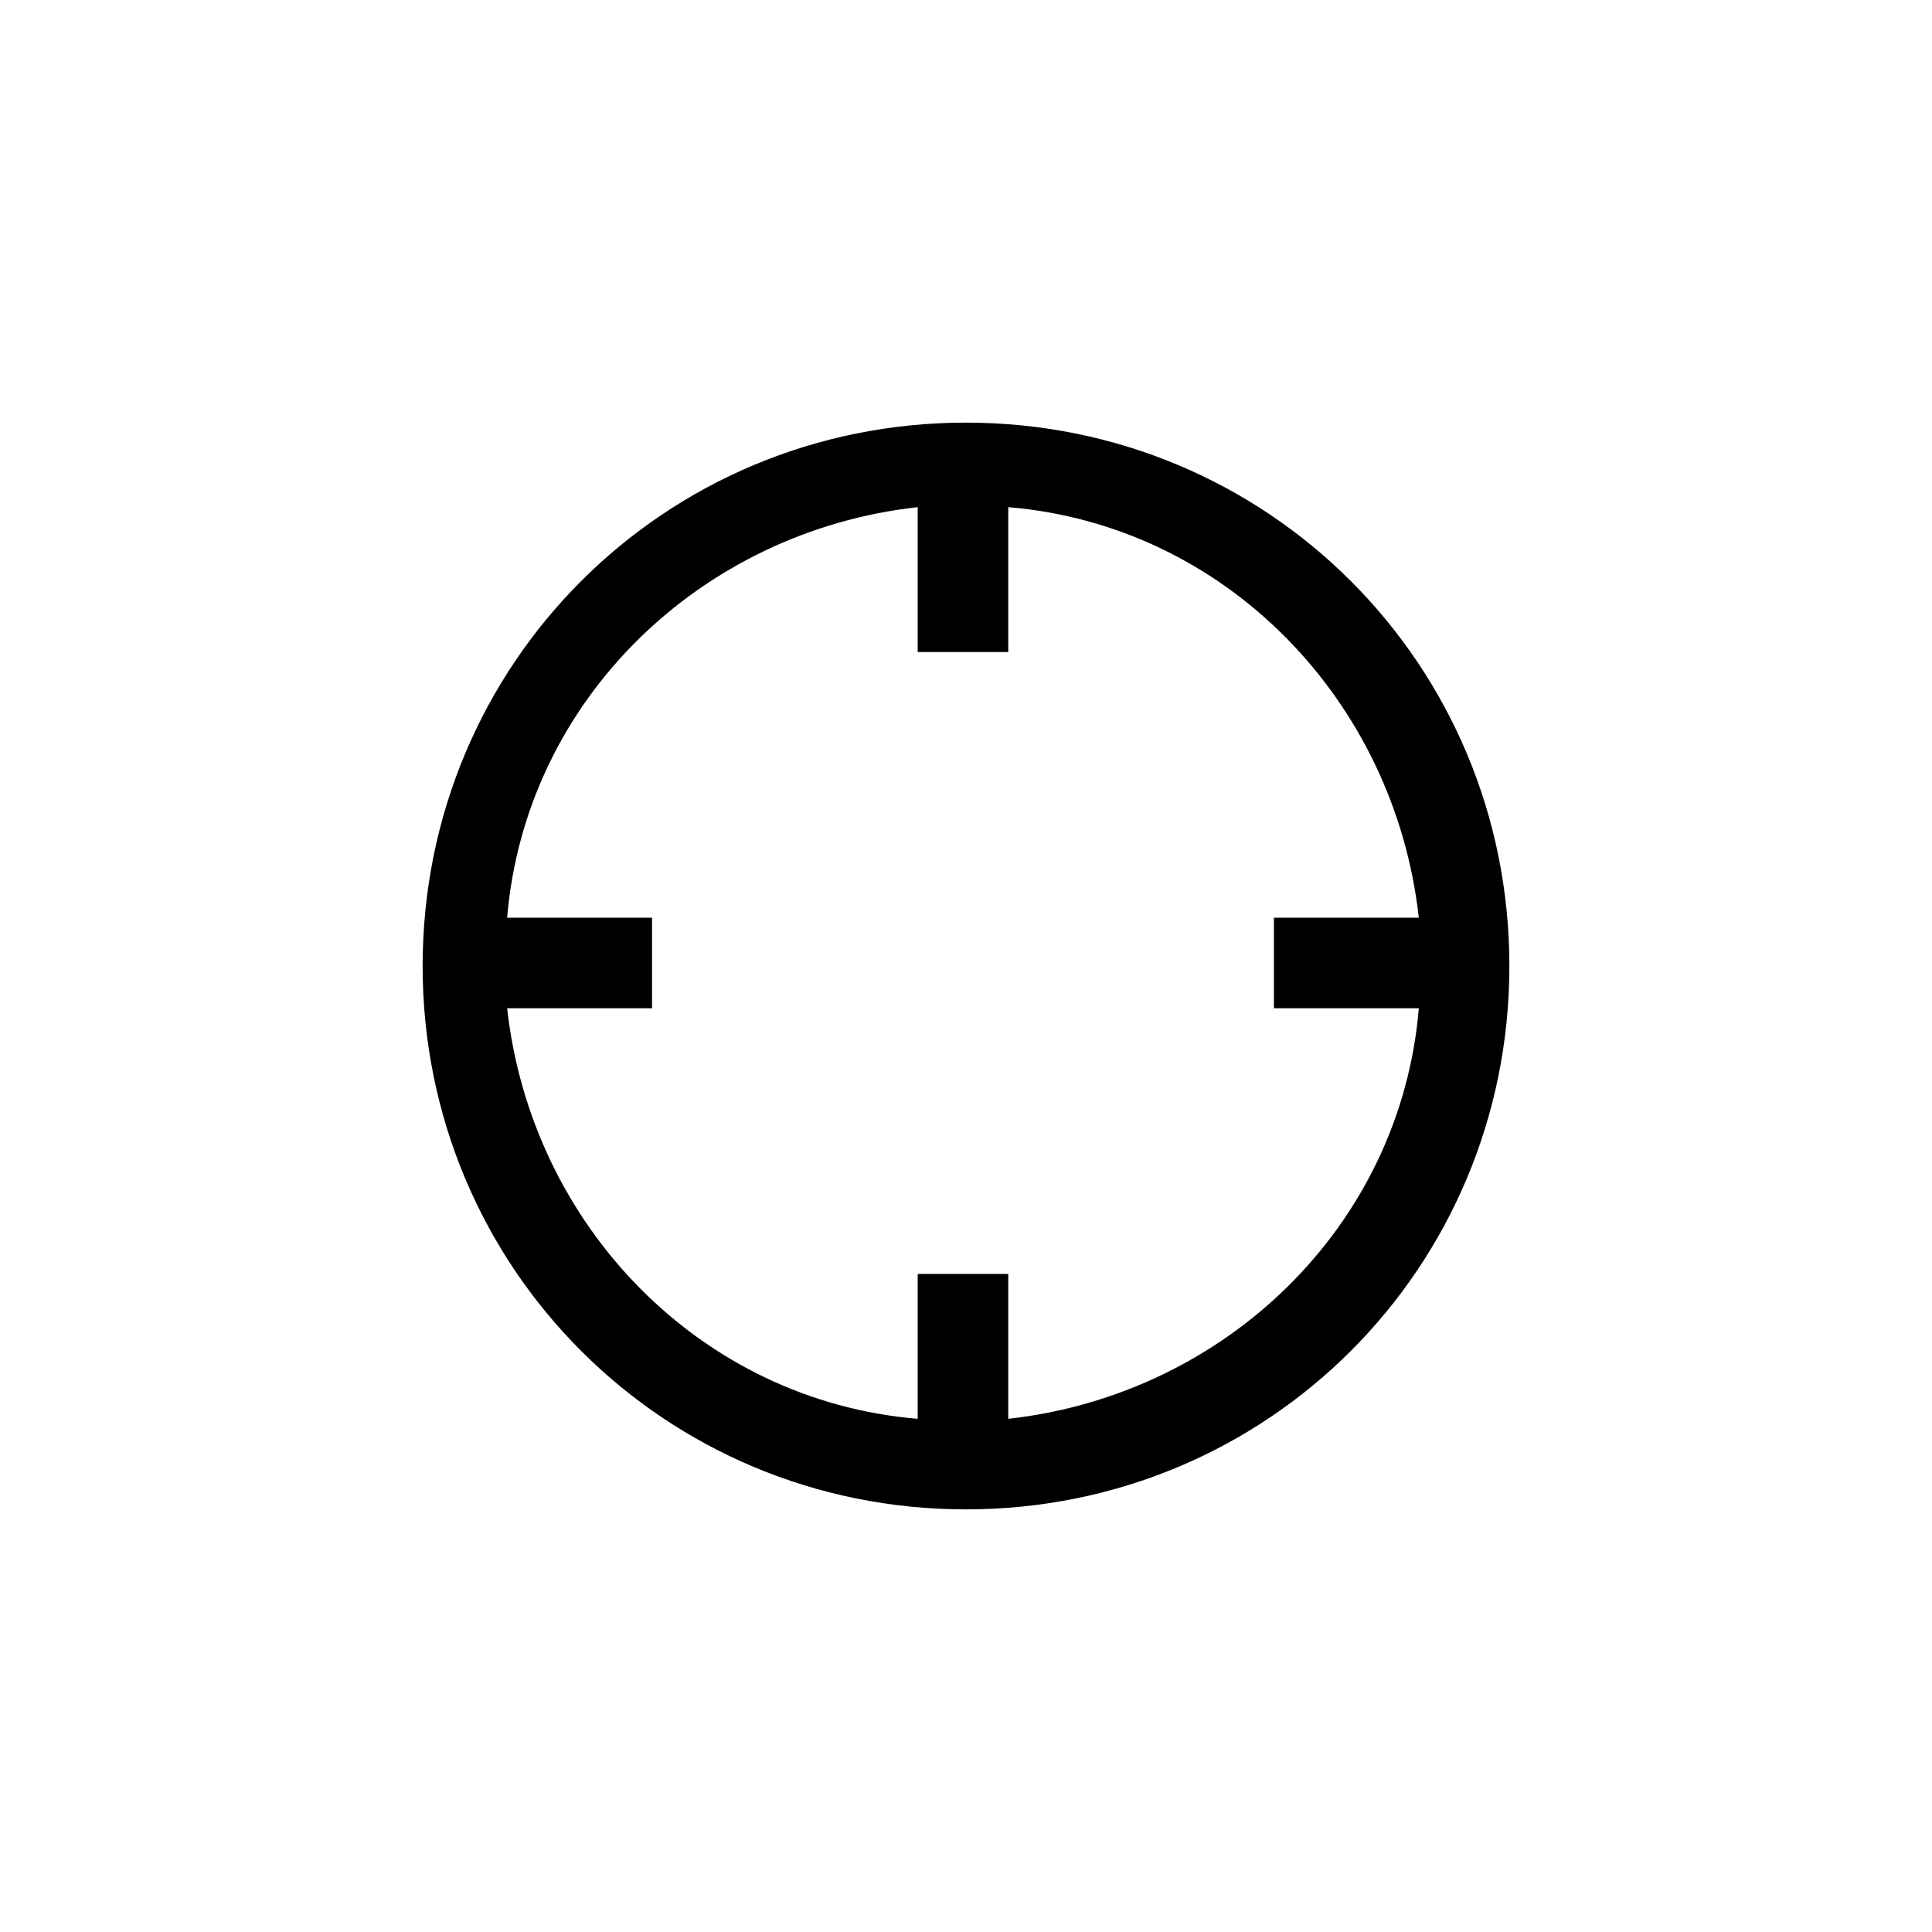 <?xml version="1.0" encoding="utf-8"?>
<!-- Generator: Adobe Illustrator 18.1.1, SVG Export Plug-In . SVG Version: 6.00 Build 0)  -->
<!DOCTYPE svg PUBLIC "-//W3C//DTD SVG 1.1//EN" "http://www.w3.org/Graphics/SVG/1.1/DTD/svg11.dtd">
<svg version="1.1" xmlns="http://www.w3.org/2000/svg" xmlns:xlink="http://www.w3.org/1999/xlink" x="0px" y="0px"
	 viewBox="2400 23.3 32 32" enable-background="new 2400 23.3 32 32" xml:space="preserve">
<g id="Layer_2">
</g>
<g id="Layer_1">
	<path d="M2416,30.3c-5,0-9,4-9,9s4,9,9,9s9-4,9-9S2421,30.3,2416,30.3z M2416.7,46.8v-2.4h-1.5v2.4c-3.6-0.3-6.4-3.2-6.8-6.8h2.4
		v-1.5h-2.4c0.3-3.6,3.2-6.4,6.8-6.8v2.4h1.5v-2.4c3.6,0.3,6.4,3.2,6.8,6.8h-2.4V40h2.4C2423.2,43.6,2420.3,46.4,2416.7,46.8z"/>
</g>
<g id="Layer_4">
</g>
</svg>
